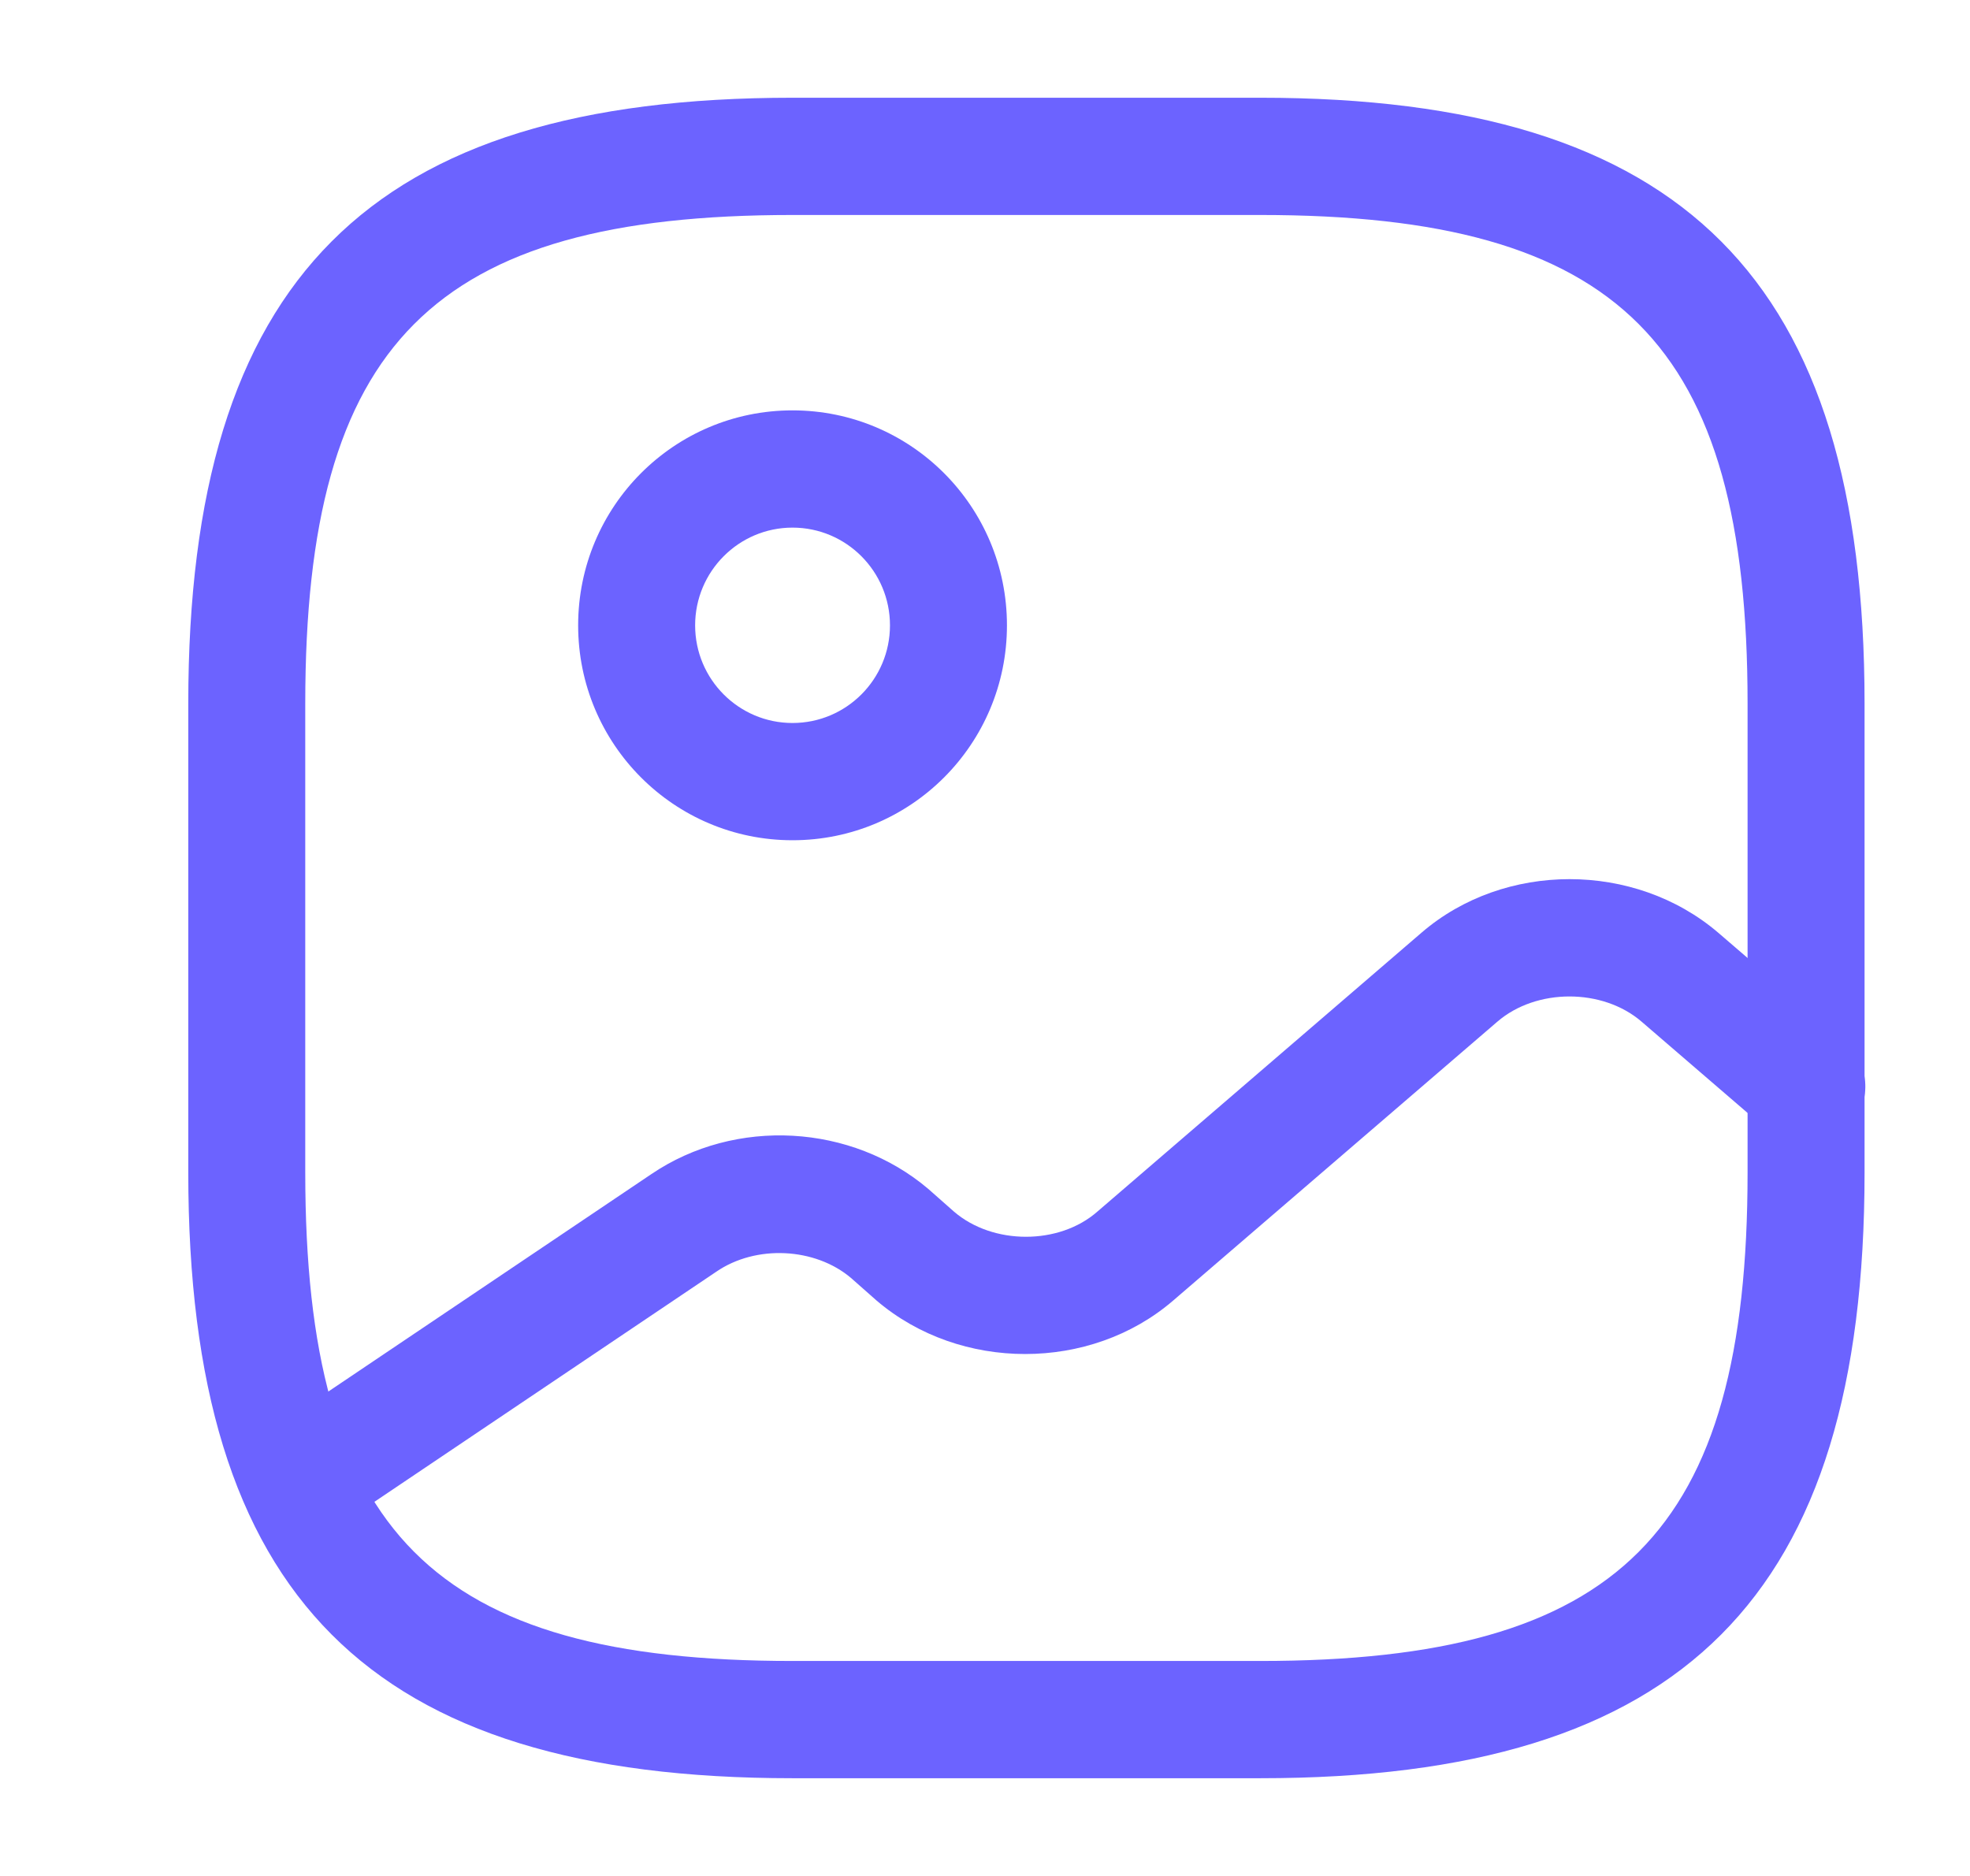 <svg width="21" height="20" viewBox="0 0 21 20" fill="none" xmlns="http://www.w3.org/2000/svg">
<path d="M13.435 18.958H8.448C3.935 18.958 2.007 17.025 2.007 12.5V7.5C2.007 2.975 3.935 1.042 8.448 1.042H13.435C17.948 1.042 19.876 2.975 19.876 7.5V12.5C19.876 17.025 17.948 18.958 13.435 18.958ZM8.448 2.292C4.617 2.292 3.254 3.658 3.254 7.5V12.5C3.254 16.341 4.617 17.708 8.448 17.708H13.435C17.266 17.708 18.629 16.341 18.629 12.5V7.5C18.629 3.658 17.266 2.292 13.435 2.292H8.448Z" fill="#6C63FF"/>
<path d="M8.448 8.958C7.185 8.958 6.163 7.933 6.163 6.667C6.163 5.4 7.185 4.375 8.448 4.375C9.712 4.375 10.734 5.4 10.734 6.667C10.734 7.933 9.712 8.958 8.448 8.958ZM8.448 5.625C7.875 5.625 7.41 6.092 7.41 6.667C7.41 7.242 7.875 7.708 8.448 7.708C9.022 7.708 9.487 7.242 9.487 6.667C9.487 6.092 9.022 5.625 8.448 5.625Z" fill="#6C63FF"/>
<path d="M3.187 16.417C2.988 16.417 2.788 16.317 2.672 16.142C2.481 15.858 2.556 15.467 2.847 15.275L6.944 12.517C7.842 11.909 9.08 11.983 9.895 12.675L10.169 12.917C10.584 13.275 11.291 13.275 11.698 12.917L15.155 9.942C16.037 9.183 17.424 9.183 18.314 9.942L19.669 11.108C19.926 11.334 19.959 11.725 19.735 11.992C19.511 12.25 19.12 12.284 18.854 12.059L17.499 10.892C17.084 10.534 16.377 10.534 15.962 10.892L12.504 13.867C11.623 14.625 10.235 14.625 9.346 13.867L9.072 13.625C8.689 13.3 8.058 13.267 7.634 13.559L3.537 16.317C3.428 16.384 3.304 16.417 3.187 16.417Z" fill="#6C63FF"/>
</svg>
